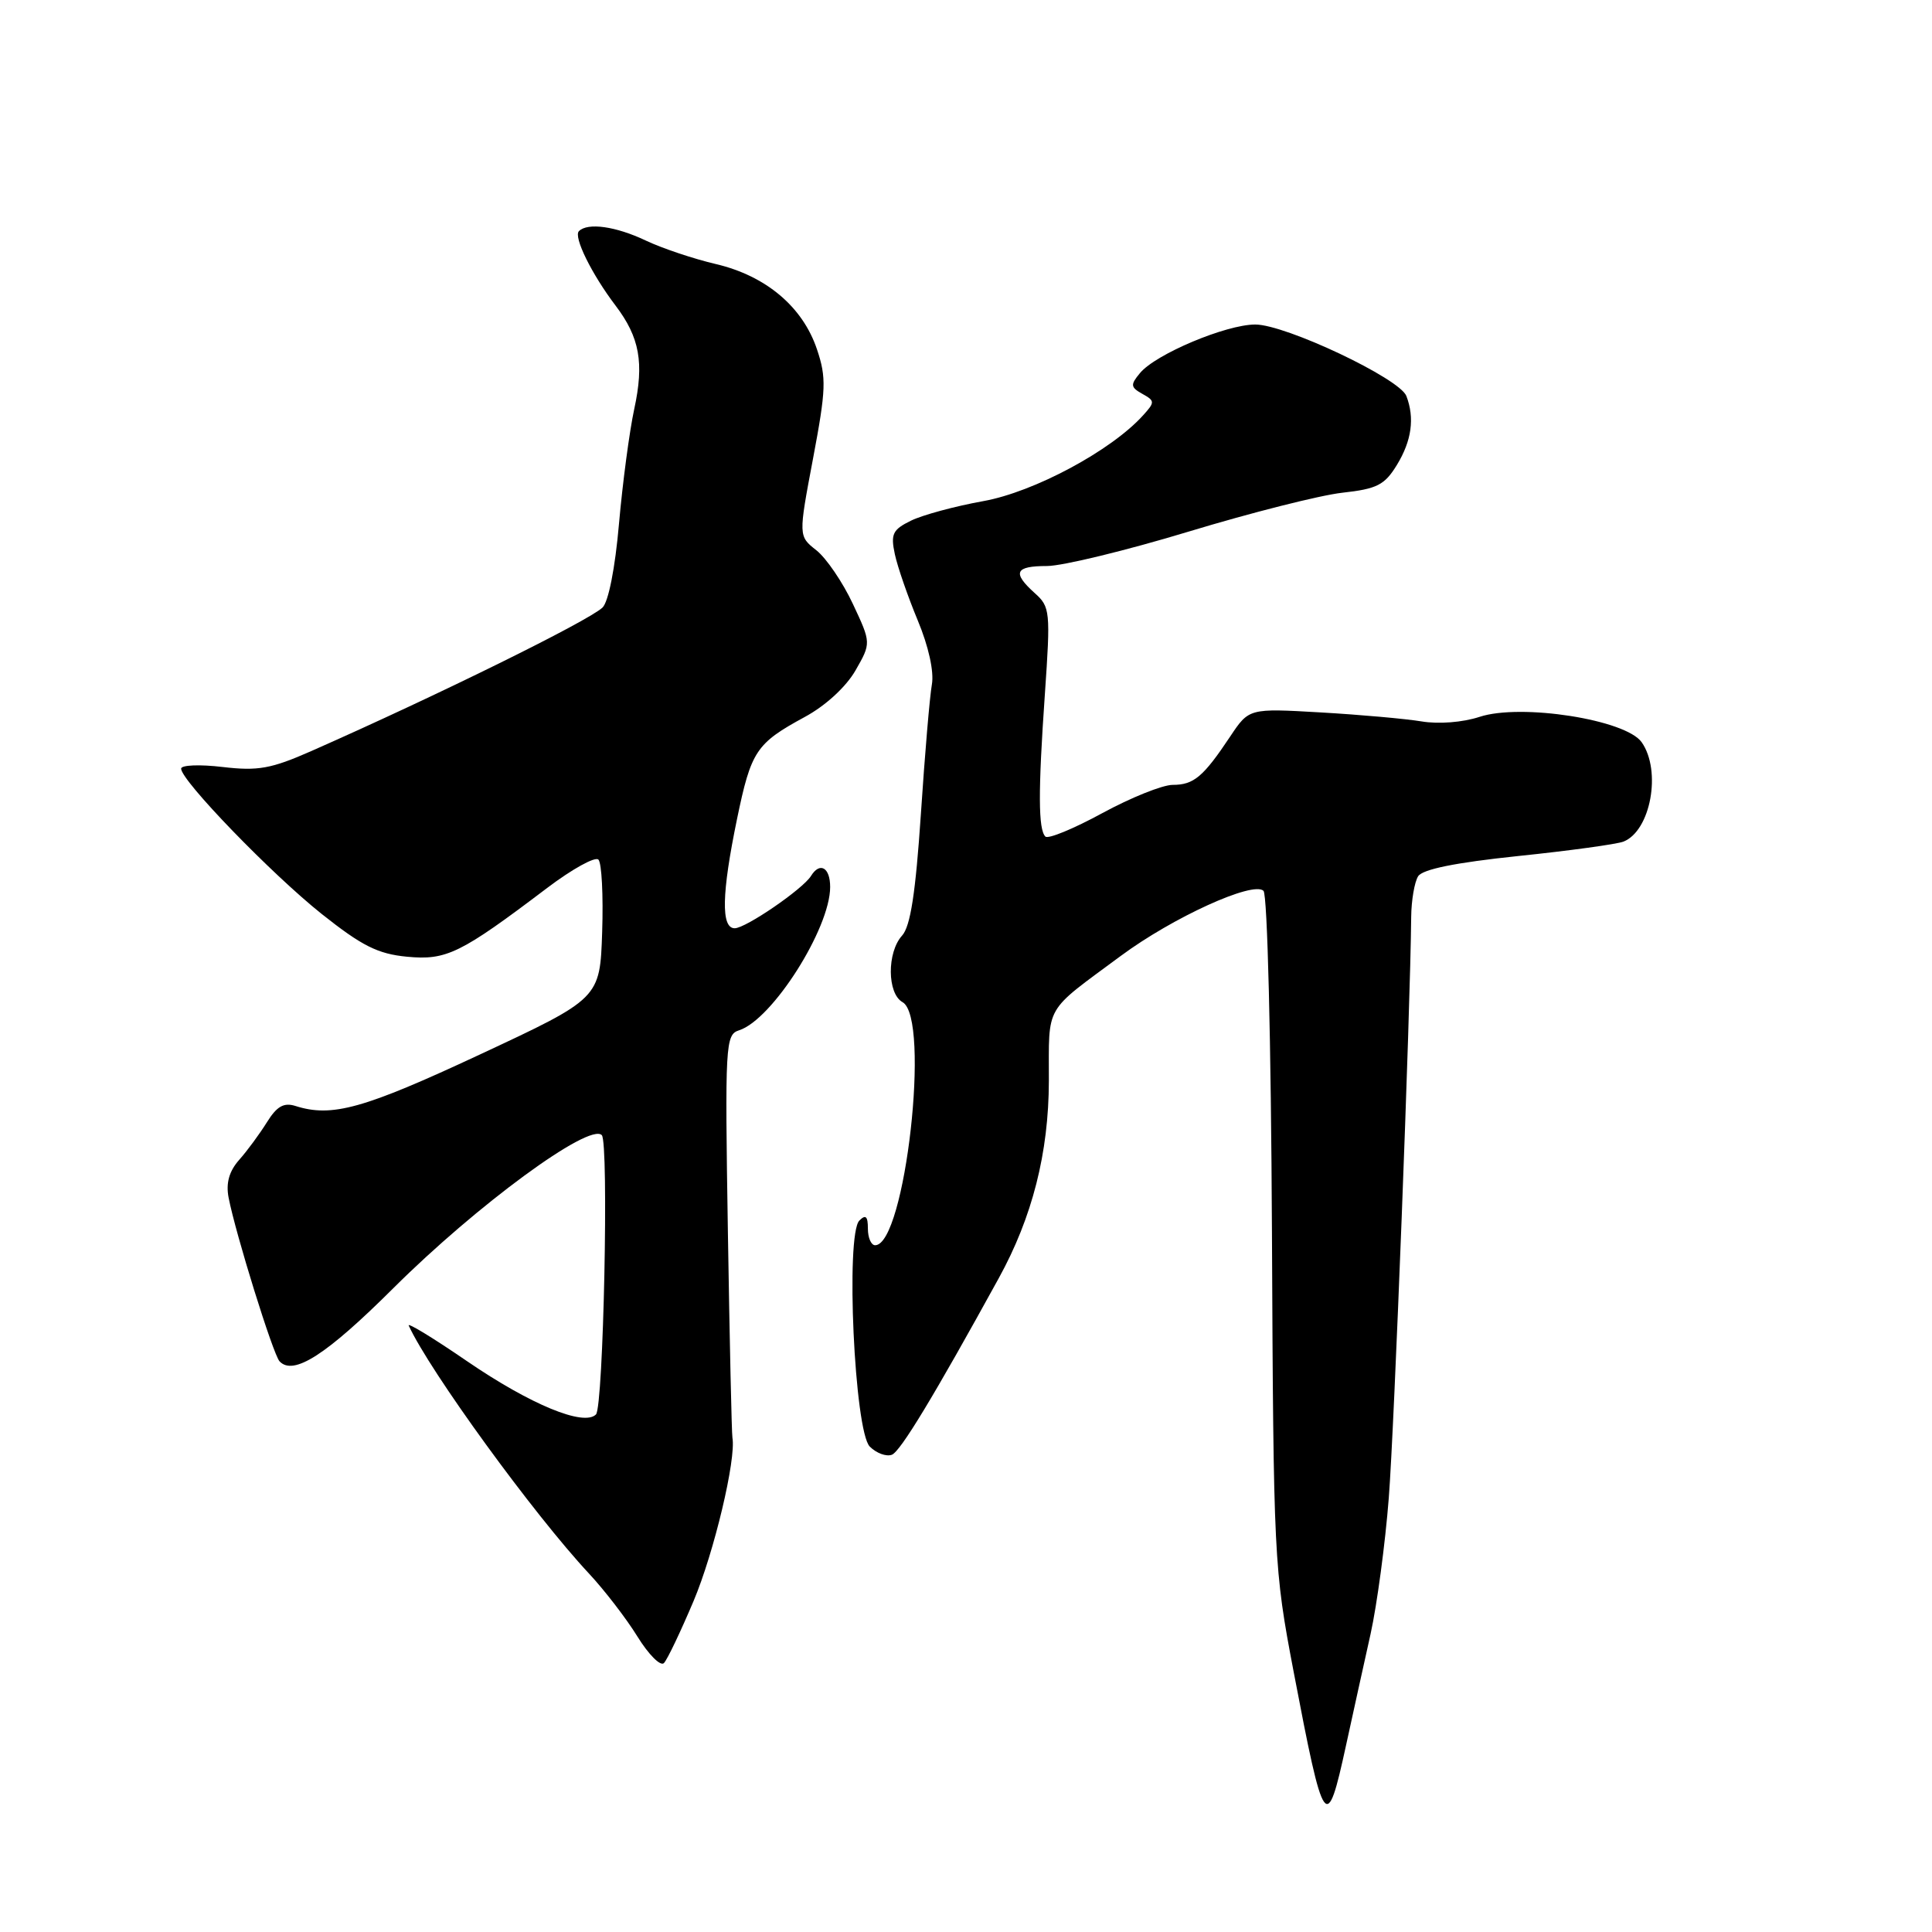 <?xml version="1.0" encoding="UTF-8" standalone="no"?>
<!DOCTYPE svg PUBLIC "-//W3C//DTD SVG 1.1//EN" "http://www.w3.org/Graphics/SVG/1.1/DTD/svg11.dtd" >
<svg xmlns="http://www.w3.org/2000/svg" xmlns:xlink="http://www.w3.org/1999/xlink" version="1.1" viewBox="0 0 256 256">
 <g >
 <path fill="currentColor"
d=" M 178.36 231.25 C 179.29 226.99 180.75 220.35 181.61 216.50 C 182.46 212.65 183.55 204.55 184.02 198.50 C 184.75 189.20 186.87 134.19 186.99 121.50 C 187.01 119.30 187.43 116.87 187.91 116.11 C 188.50 115.18 192.84 114.30 201.15 113.43 C 207.94 112.73 214.23 111.86 215.11 111.52 C 218.72 110.11 220.19 102.14 217.53 98.35 C 215.43 95.35 201.52 93.18 196.04 94.99 C 193.82 95.72 190.61 95.97 188.36 95.59 C 186.24 95.24 180.22 94.70 175.00 94.40 C 165.50 93.85 165.50 93.85 163.00 97.60 C 159.44 102.94 158.18 104.00 155.39 104.00 C 154.04 104.00 149.84 105.69 146.05 107.75 C 142.27 109.81 138.88 111.21 138.52 110.85 C 137.57 109.90 137.55 104.91 138.45 92.00 C 139.21 81.02 139.15 80.41 137.12 78.60 C 134.09 75.87 134.48 75.00 138.75 75.00 C 140.81 74.99 149.25 72.94 157.50 70.44 C 165.75 67.94 174.91 65.62 177.86 65.29 C 182.47 64.78 183.47 64.27 185.10 61.60 C 187.06 58.39 187.47 55.39 186.35 52.47 C 185.46 50.15 170.35 43.00 166.33 43.00 C 162.46 43.00 153.11 46.93 151.05 49.44 C 149.76 50.99 149.80 51.31 151.37 52.19 C 153.04 53.12 153.05 53.29 151.45 55.05 C 147.24 59.71 137.03 65.19 130.30 66.40 C 126.56 67.07 122.24 68.24 120.71 68.99 C 118.28 70.18 118.00 70.76 118.57 73.43 C 118.93 75.12 120.30 79.06 121.60 82.19 C 123.04 85.64 123.78 88.99 123.48 90.69 C 123.20 92.24 122.54 99.98 122.02 107.89 C 121.32 118.33 120.64 122.75 119.53 123.97 C 117.51 126.20 117.55 131.65 119.59 132.79 C 123.34 134.89 119.94 165.00 115.96 165.00 C 115.43 165.00 115.00 164.01 115.00 162.80 C 115.00 161.16 114.71 160.89 113.87 161.73 C 112.02 163.58 113.22 189.65 115.25 191.68 C 116.13 192.56 117.44 193.04 118.18 192.76 C 119.31 192.33 123.74 185.01 132.34 169.37 C 136.79 161.29 138.96 152.75 138.98 143.24 C 139.00 132.94 138.24 134.27 148.50 126.67 C 155.40 121.56 166.04 116.71 167.42 118.04 C 167.94 118.55 168.42 137.97 168.54 163.22 C 168.74 206.61 168.80 207.78 171.41 221.50 C 175.44 242.62 175.78 243.10 178.36 231.25 Z  M 91.90 212.15 C 94.62 205.70 97.56 193.34 97.05 190.50 C 96.95 189.95 96.68 177.72 96.45 163.31 C 96.05 138.29 96.12 137.10 97.93 136.52 C 102.31 135.13 110.00 123.03 110.00 117.53 C 110.00 114.94 108.64 114.16 107.46 116.07 C 106.38 117.81 98.81 123.00 97.35 123.00 C 95.52 123.00 95.62 118.39 97.66 108.52 C 99.53 99.49 100.18 98.51 106.64 95.00 C 109.38 93.52 112.10 91.02 113.35 88.85 C 115.44 85.20 115.44 85.20 113.00 80.00 C 111.66 77.14 109.49 73.96 108.18 72.92 C 105.79 71.04 105.79 71.04 107.73 60.77 C 109.46 51.59 109.52 50.05 108.25 46.28 C 106.36 40.65 101.49 36.55 94.86 34.99 C 91.91 34.30 87.73 32.90 85.56 31.87 C 81.60 29.99 77.87 29.46 76.71 30.63 C 75.96 31.37 78.39 36.31 81.57 40.50 C 84.76 44.71 85.37 48.07 84.04 54.20 C 83.41 57.11 82.50 63.95 82.02 69.39 C 81.51 75.28 80.62 79.77 79.83 80.51 C 77.87 82.33 58.01 92.12 41.25 99.52 C 35.92 101.87 34.18 102.18 29.50 101.63 C 26.47 101.27 24.00 101.37 24.00 101.85 C 24.00 103.43 35.98 115.81 42.62 121.10 C 47.96 125.34 50.06 126.40 53.93 126.77 C 59.16 127.27 61.01 126.36 72.50 117.66 C 75.80 115.16 78.86 113.47 79.29 113.90 C 79.73 114.33 79.95 118.65 79.79 123.49 C 79.50 132.30 79.50 132.30 63.54 139.75 C 48.20 146.91 43.99 148.09 39.16 146.55 C 37.61 146.06 36.69 146.58 35.37 148.70 C 34.41 150.24 32.76 152.49 31.69 153.69 C 30.36 155.20 29.92 156.76 30.29 158.69 C 31.22 163.49 36.18 179.45 37.04 180.38 C 38.87 182.34 43.23 179.55 52.12 170.69 C 63.16 159.70 78.08 148.74 79.74 150.41 C 80.69 151.35 79.96 186.41 78.97 187.42 C 77.37 189.04 70.30 186.12 61.88 180.36 C 57.42 177.30 53.94 175.18 54.16 175.65 C 56.94 181.70 70.73 200.67 78.04 208.50 C 80.09 210.70 82.99 214.46 84.47 216.86 C 85.96 219.27 87.54 220.84 87.98 220.36 C 88.43 219.89 90.19 216.19 91.90 212.15 Z "/>
</g>
</svg>